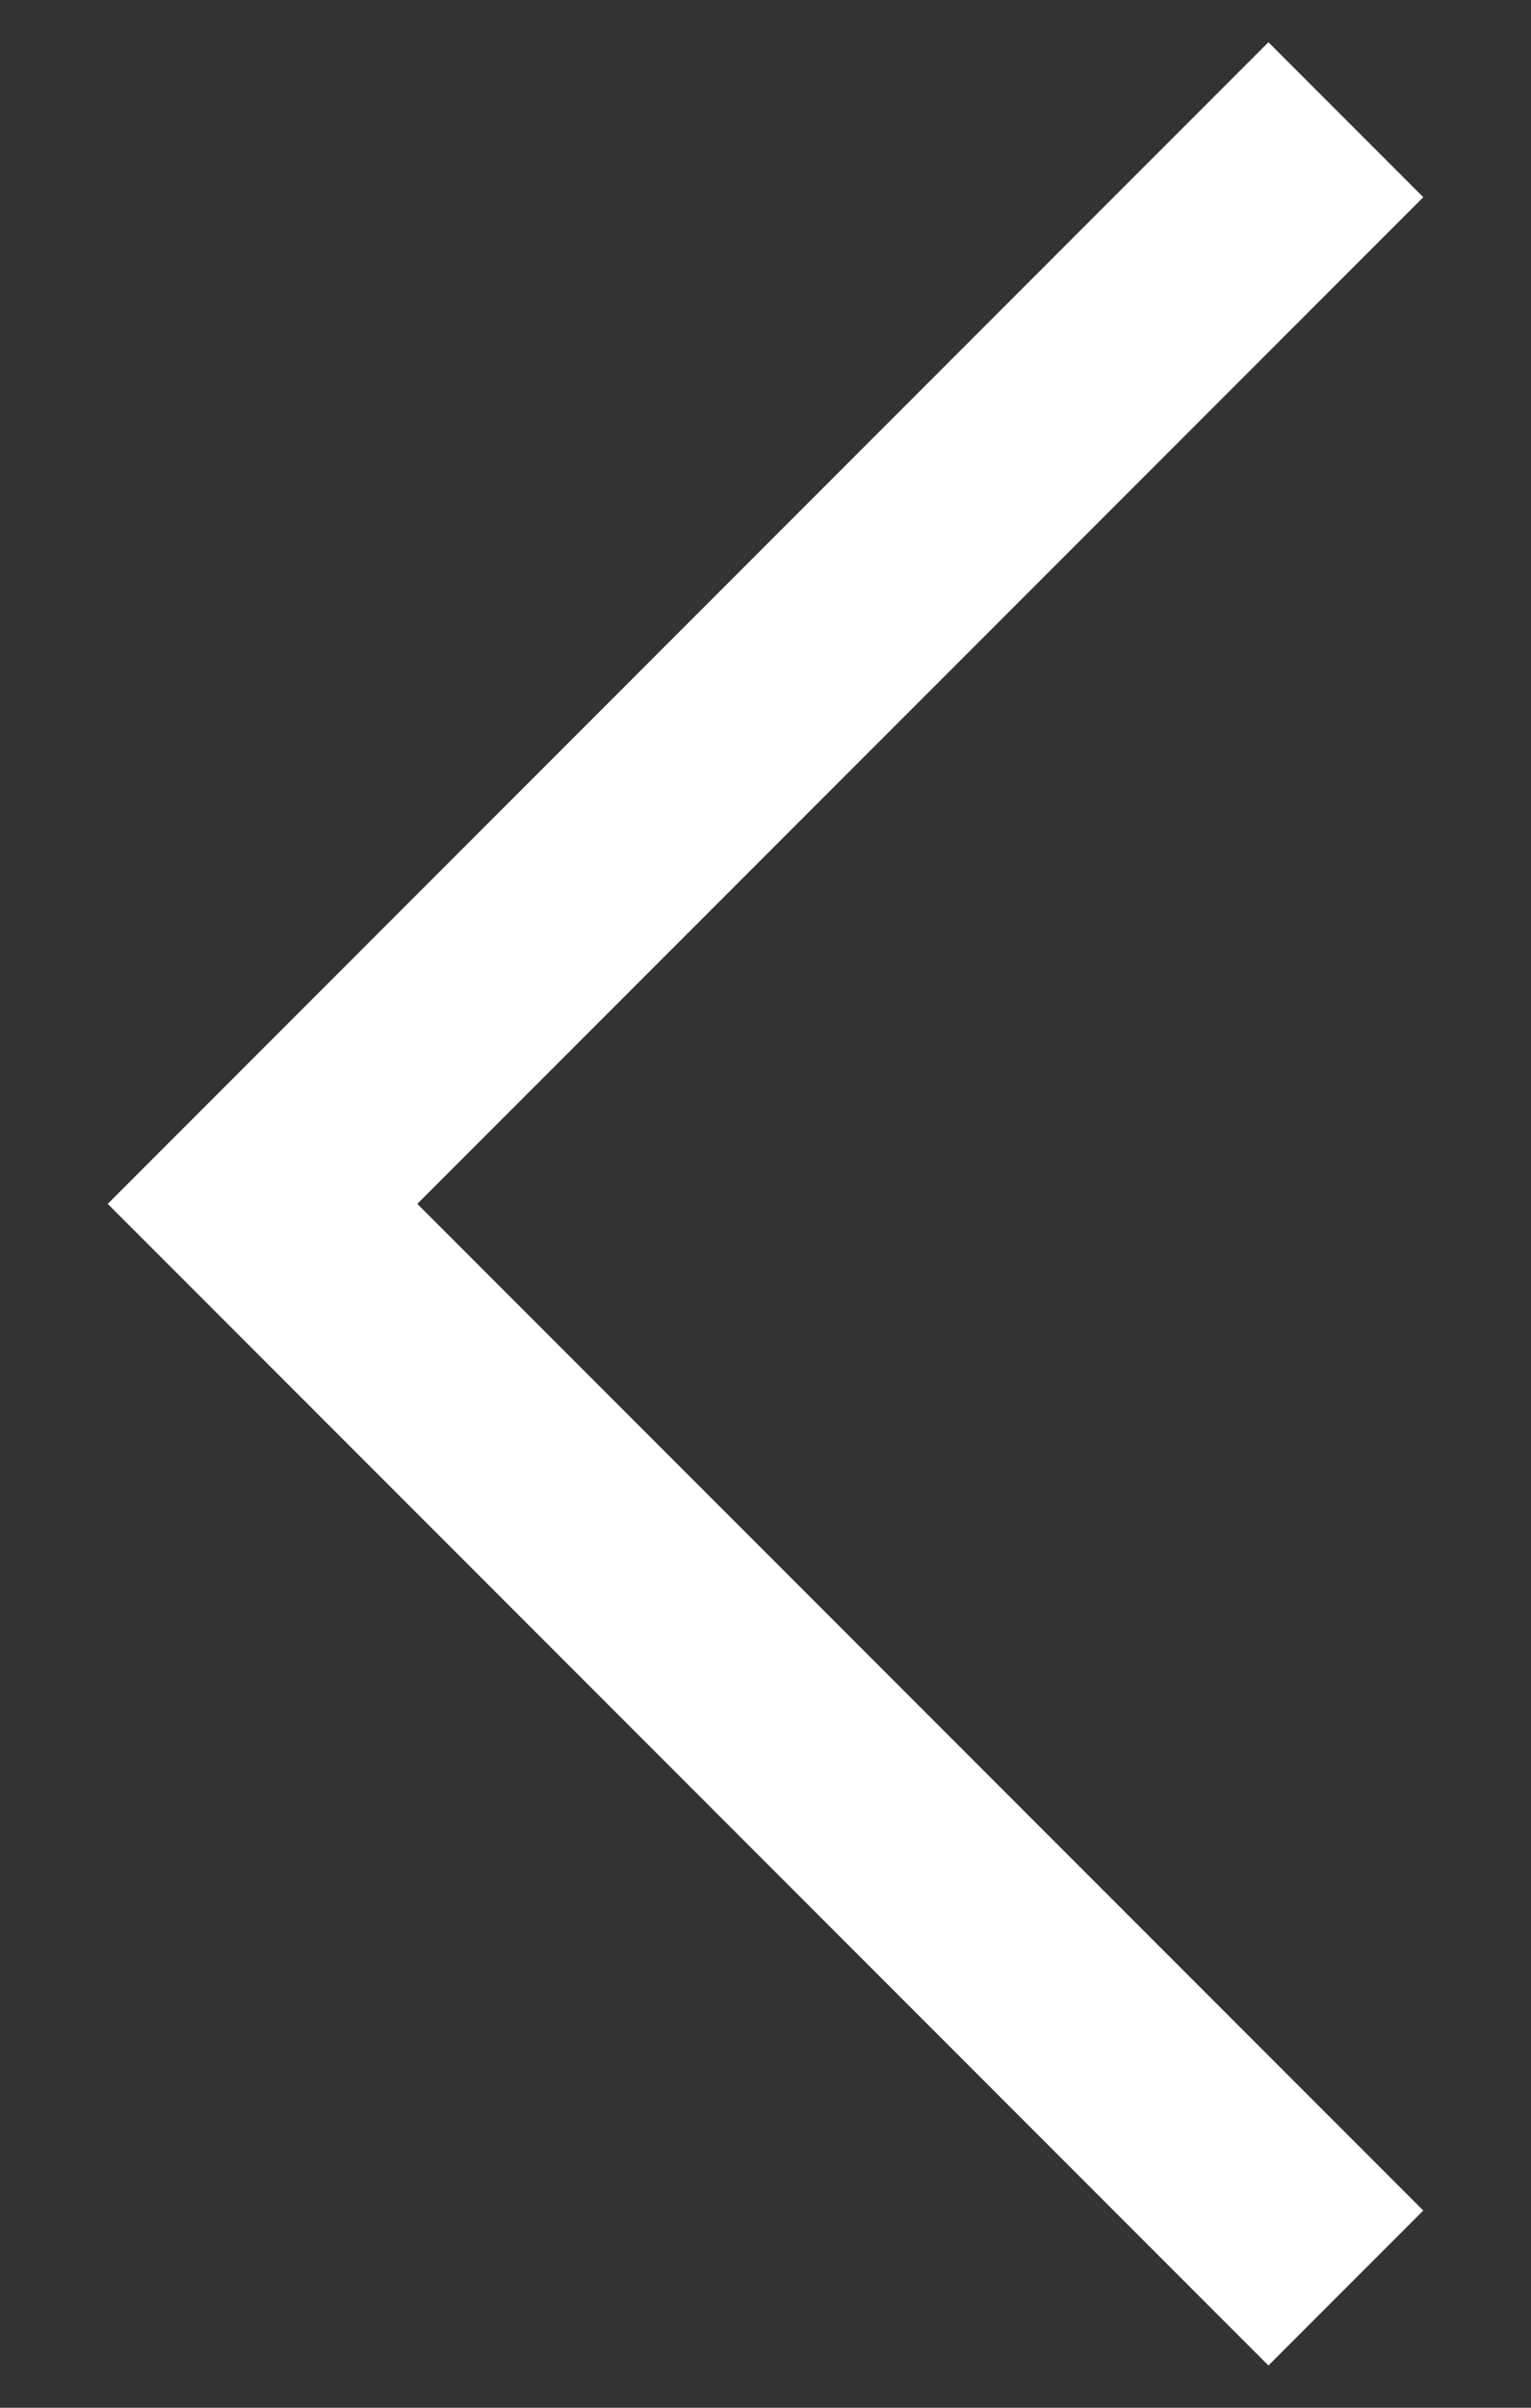 <svg width="14" height="22" viewBox="0 0 14 22" fill="none" xmlns="http://www.w3.org/2000/svg">
<rect x="0" y="0" width="14" height="22" fill="#333333" stroke="none"/>
<path d="M11.599 21.614L0.985 11L11.599 0.386L13.015 1.802L3.816 11L13.015 20.198L11.599 21.614Z" fill="white"/>
</svg>
